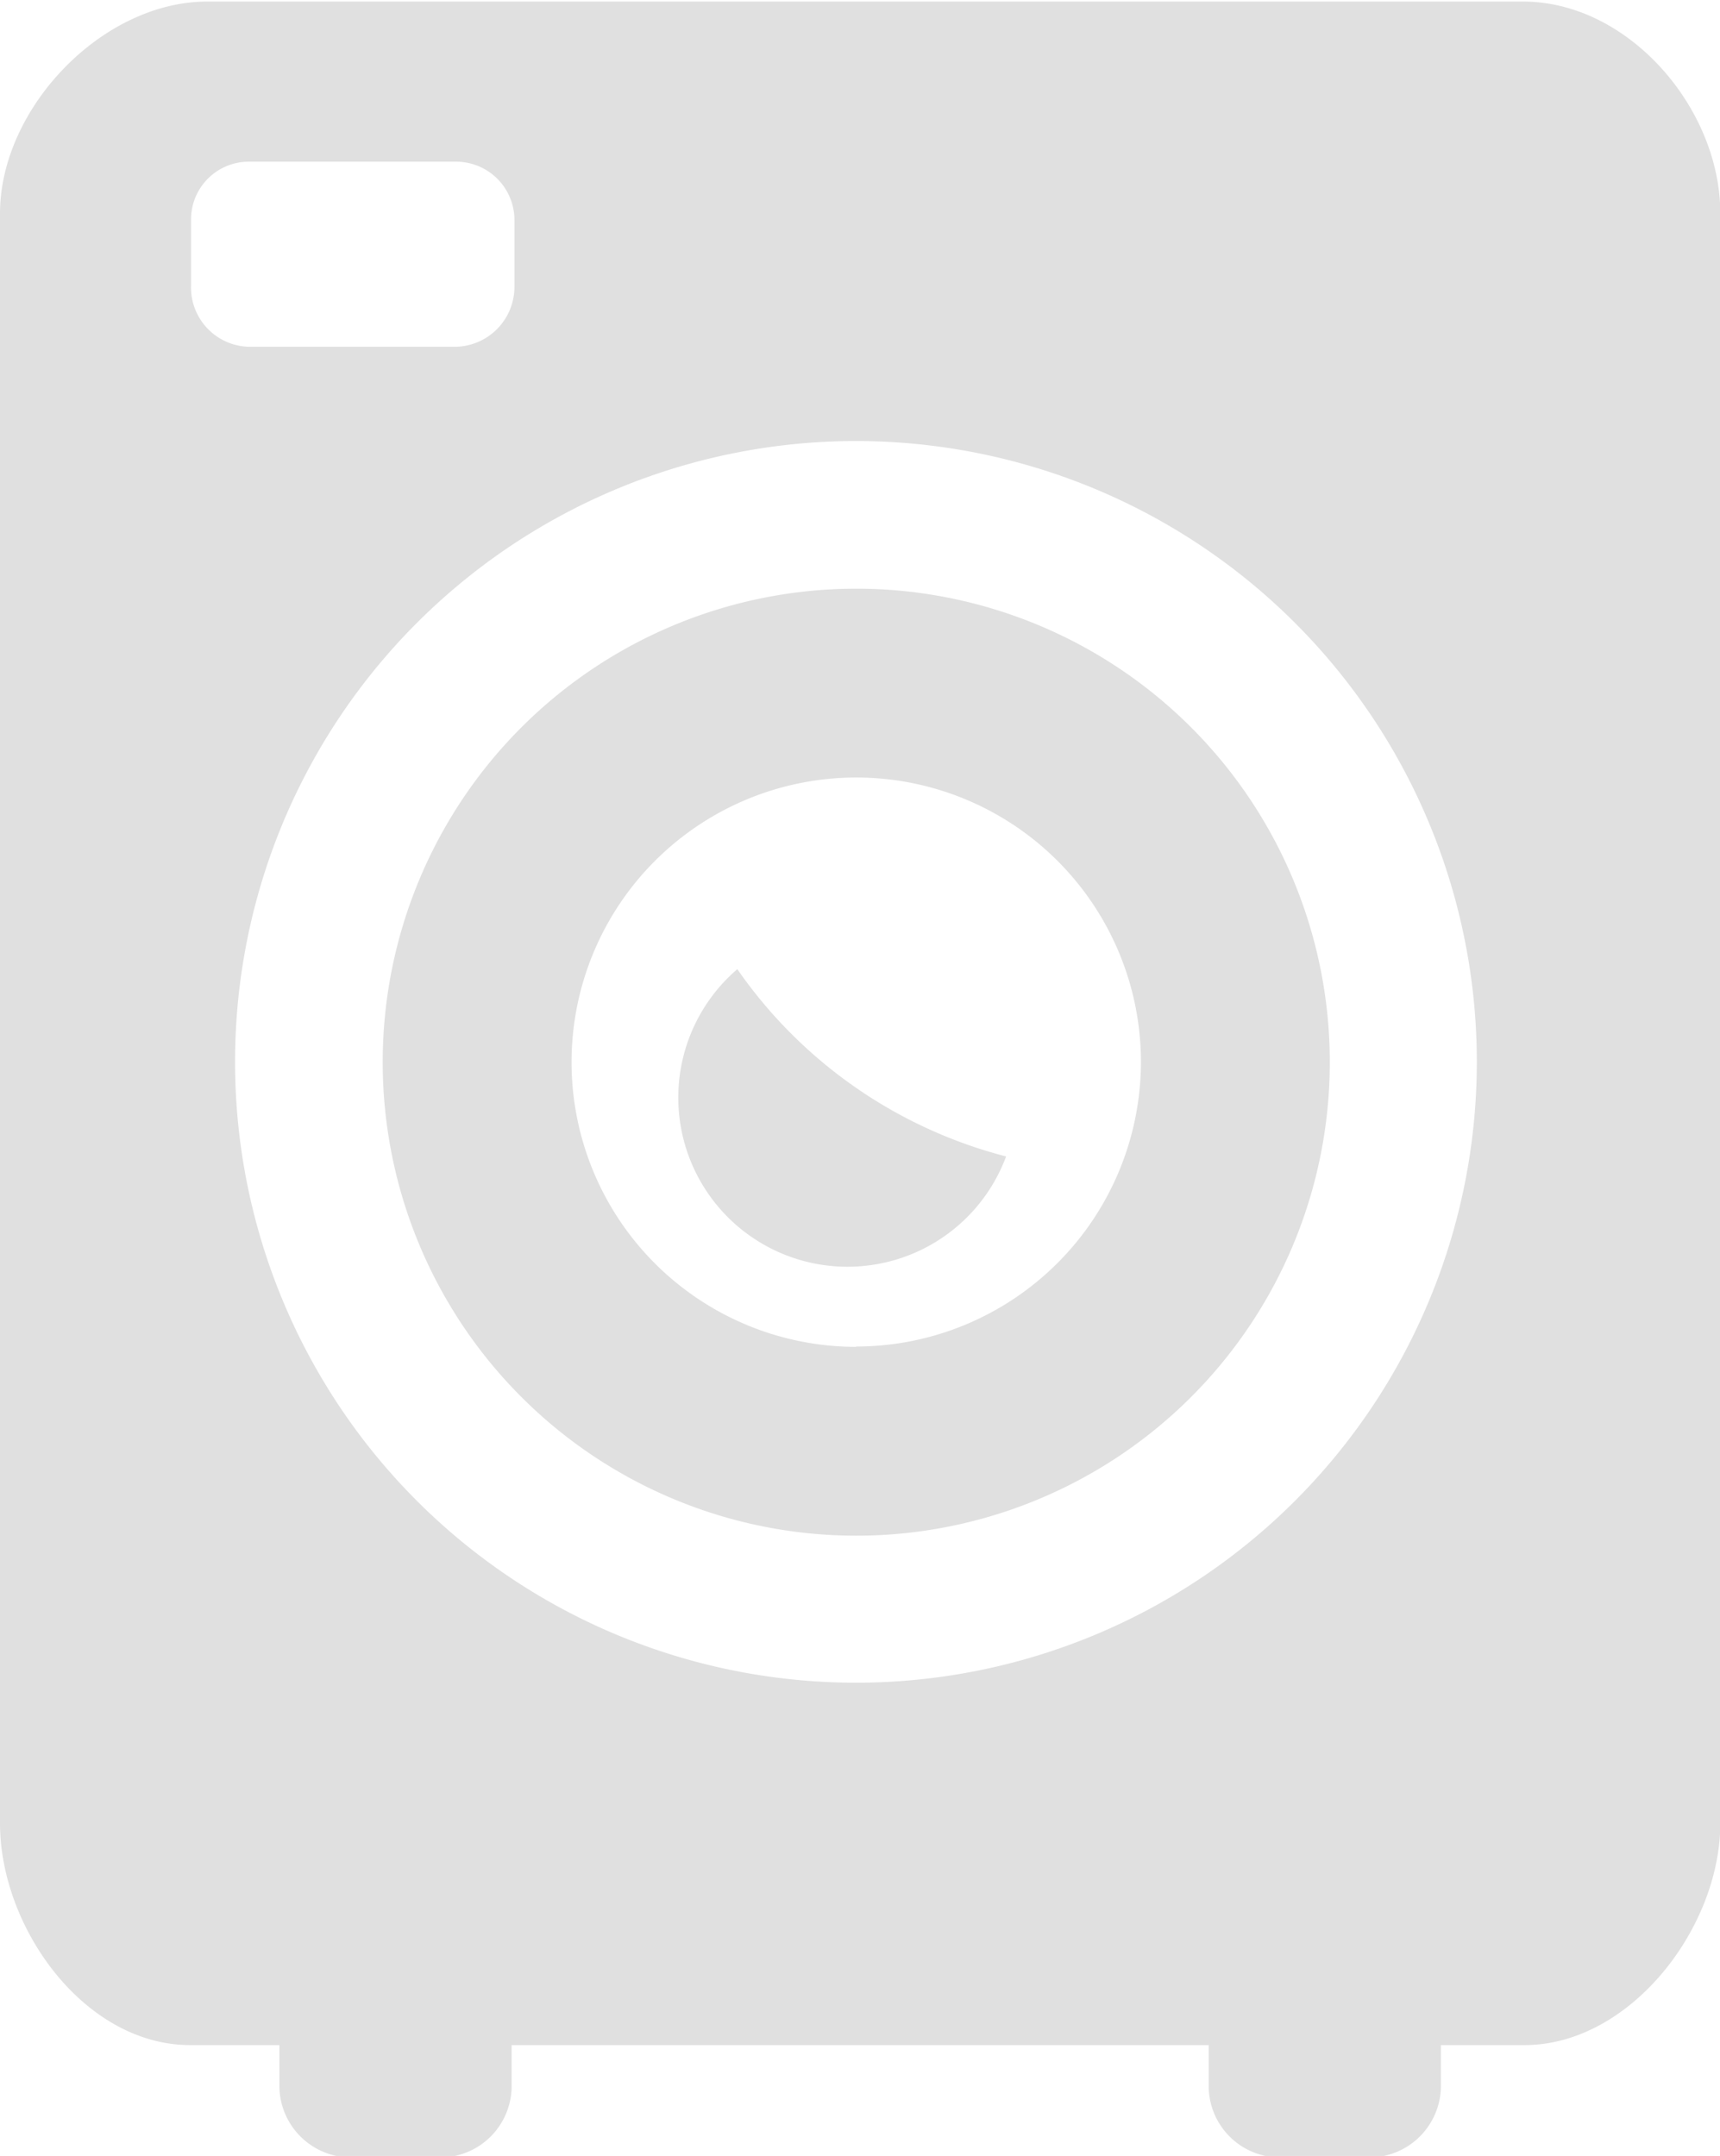 <svg id="Objects" xmlns="http://www.w3.org/2000/svg" viewBox="0 0 55.1 69.07"><defs><style>.cls-1{fill:#e0e0e0;}</style></defs><title>Векторный смарт-объект1</title><path class="cls-1" d="M361.07,200H318.92c-3.37,0-6.64,3.42-6.64,6.79v51.57c0,3.37,2.72,7.11,6.09,7.11h2.86v1.31a2.3,2.3,0,0,0,2.33,2.29h2.79a2.29,2.29,0,0,0,2.32-2.29v-1.31H351v1.31a2.29,2.29,0,0,0,2.32,2.29h2.79a2.3,2.3,0,0,0,2.33-2.29v-1.31h2.68c3.37,0,6.27-3.74,6.27-7.11V206.77C367.38,203.4,364.44,200,361.07,200ZM318.4,209.1V207a1.85,1.85,0,0,1,1.87-1.87h6.59a1.87,1.87,0,0,1,1.9,1.87v2.13a1.92,1.92,0,0,1-1.9,1.93h-6.59A1.9,1.9,0,0,1,318.4,209.1Zm21.31,44.76A19.89,19.89,0,1,1,359.59,234,19.89,19.89,0,0,1,339.71,253.86Z" transform="translate(-312.28 -199.95)"/><path class="cls-1" d="M339.71,218.81A15.17,15.17,0,1,0,354.88,234,15.17,15.17,0,0,0,339.71,218.81Zm0,24.29a9.12,9.12,0,1,1,9.12-9.12A9.13,9.13,0,0,1,339.71,243.09Z" transform="translate(-312.28 -199.95)"/><path class="cls-1" d="M335.9,231a5.42,5.42,0,1,0,8.61,6A15.06,15.06,0,0,1,335.9,231Z" transform="translate(-312.28 -199.95)"/></svg>
